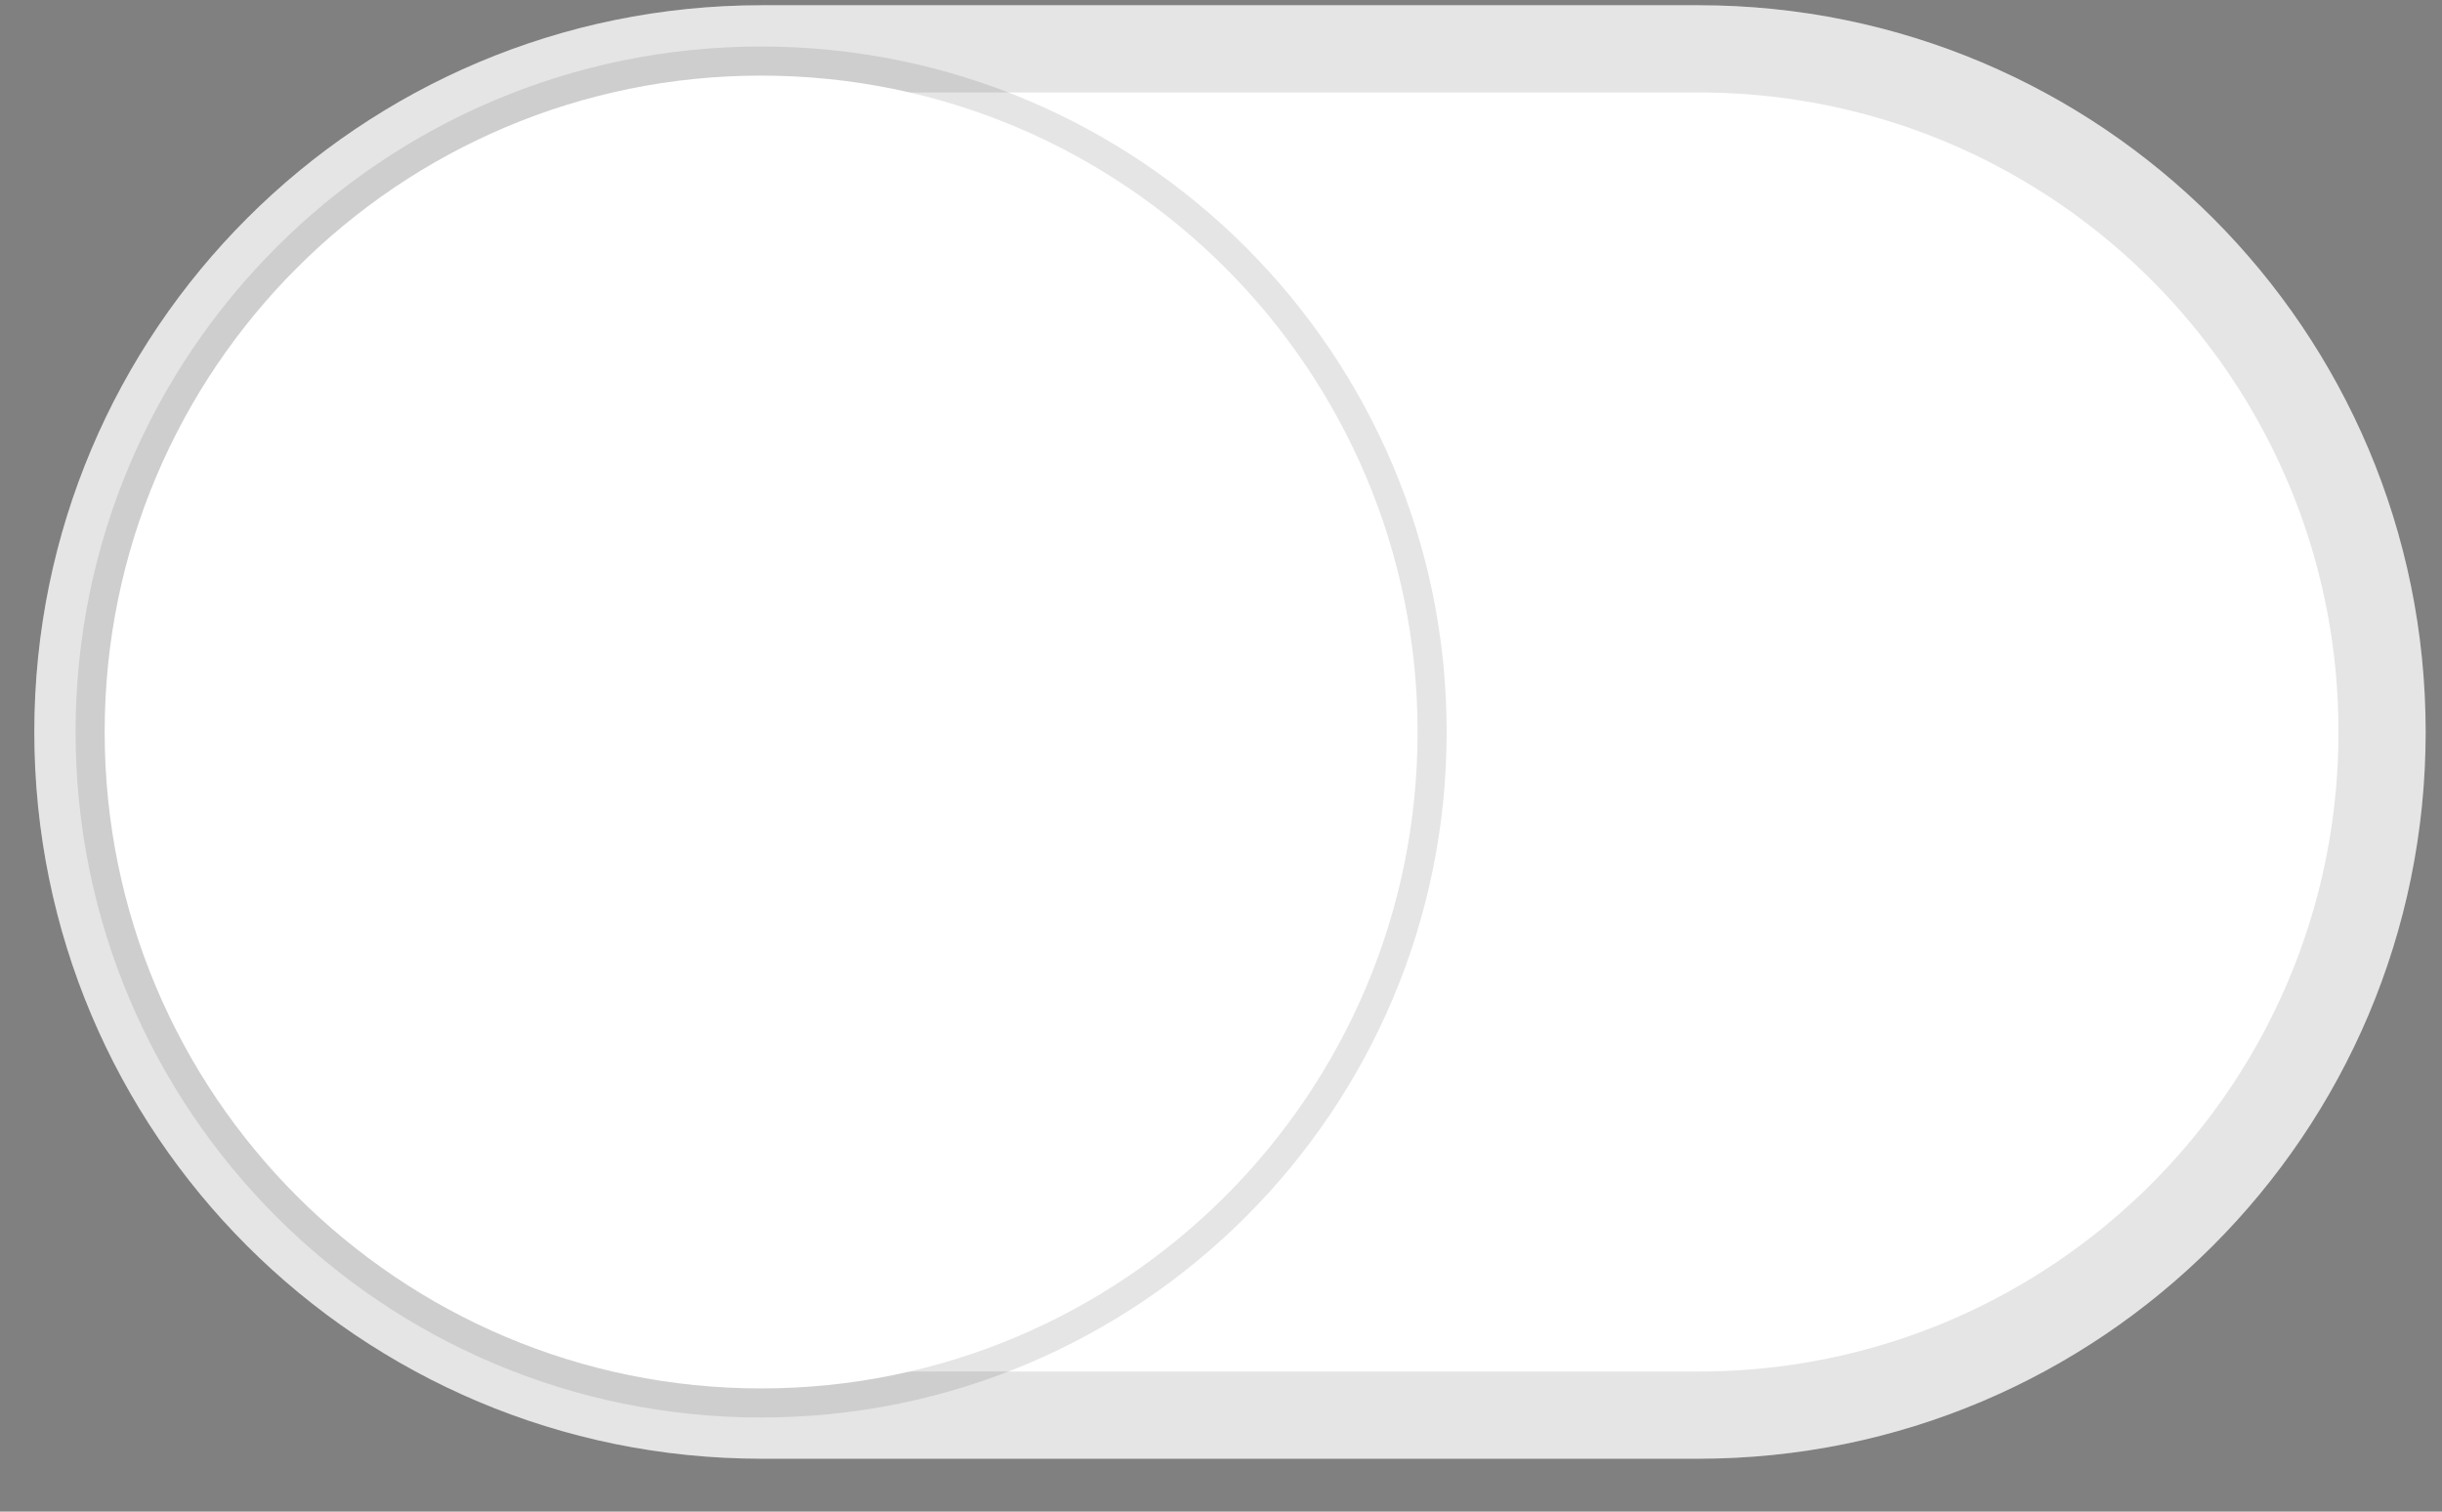 <?xml version="1.0" standalone="no"?><!DOCTYPE svg PUBLIC "-//W3C//DTD SVG 1.1//EN" "http://www.w3.org/Graphics/SVG/1.1/DTD/svg11.dtd"><svg width="100%" height="100%" viewBox="0 0 42 26" version="1.1" xmlns="http://www.w3.org/2000/svg" xmlns:xlink="http://www.w3.org/1999/xlink" xml:space="preserve" style="fill-rule:evenodd;clip-rule:evenodd;stroke-miterlimit:10;"><rect x="0" y="0" width="42" height="26" fill="#808080" stroke="none"/><g id="Layer1"><g id="Layer2"><g><clipPath id="_clip1"><path d="M13.098,0.09c-6.908,0 -12.508,5.595 -12.508,12.5c0,6.904 5.59,12.5 12.508,12.5l16.114,0c6.908,0 12.507,-5.595 12.507,-12.5c0,-6.903 -5.589,-12.5 -12.507,-12.5l-16.114,0Z"/></clipPath><g clip-path="url(#_clip1)"><path d="M13.098,0.09c-6.908,0 -12.508,5.595 -12.508,12.5c0,6.904 5.59,12.5 12.508,12.5l16.114,0c6.908,0 12.507,-5.595 12.507,-12.5c0,-6.903 -5.589,-12.5 -12.507,-12.5l-16.114,0Z" style="fill:#fff;"/></g><clipPath id="_clip2"><path d="M13.098,0.09c-6.908,0 -12.508,5.595 -12.508,12.5c0,6.904 5.59,12.5 12.508,12.5l16.114,0c6.908,0 12.507,-5.595 12.507,-12.5c0,-6.903 -5.589,-12.5 -12.507,-12.5l-16.114,0Z"/></clipPath><g clip-path="url(#_clip2)"><path d="M13.103,23.59l16.104,0l0.147,-0.001l0.143,-0.002l0.141,-0.005l0.142,-0.006l0.14,-0.008l0.14,-0.01l0.14,-0.011l0.139,-0.014l0.139,-0.015l0.138,-0.016l0.137,-0.018l0.137,-0.021l0.137,-0.021l0.135,-0.024l0.135,-0.025l0.135,-0.026l0.134,-0.028l0.133,-0.03l0.133,-0.032l0.132,-0.033l0.132,-0.035l0.13,-0.036l0.131,-0.038l0.129,-0.039l0.129,-0.041l0.128,-0.042l0.127,-0.044l0.127,-0.046l0.126,-0.047l0.125,-0.048l0.125,-0.05l0.123,-0.051l0.123,-0.053l0.123,-0.055l0.121,-0.055l0.121,-0.058l0.119,-0.058l0.119,-0.06l0.119,-0.062l0.117,-0.062l0.117,-0.065l0.115,-0.065l0.115,-0.067l0.114,-0.068l0.113,-0.07l0.112,-0.071l0.111,-0.072l0.111,-0.073l0.109,-0.075l0.108,-0.076l0.108,-0.078l0.106,-0.078l0.106,-0.08l0.104,-0.081l0.104,-0.082l0.102,-0.084l0.102,-0.085l0.1,-0.085l0.1,-0.088l0.098,-0.088l0.097,-0.089l0.097,-0.091l0.095,-0.091l0.094,-0.093l0.093,-0.094l0.091,-0.095l0.091,-0.096l0.089,-0.098l0.089,-0.098l0.087,-0.099l0.086,-0.101l0.085,-0.101l0.083,-0.102l0.083,-0.104l0.081,-0.104l0.08,-0.106l0.078,-0.106l0.078,-0.108l0.076,-0.108l0.075,-0.109l0.073,-0.11l0.072,-0.112l0.071,-0.112l0.07,-0.113l0.068,-0.113l0.067,-0.115l0.066,-0.116l0.064,-0.116l0.063,-0.117l0.061,-0.119l0.06,-0.118l0.059,-0.12l0.057,-0.121l0.056,-0.121l0.054,-0.122l0.053,-0.123l0.051,-0.124l0.05,-0.124l0.049,-0.125l0.047,-0.126l0.045,-0.127l0.044,-0.127l0.043,-0.128l0.041,-0.129l0.039,-0.129l0.038,-0.13l0.036,-0.131l0.035,-0.131l0.033,-0.132l0.032,-0.133l0.029,-0.133l0.029,-0.134l0.026,-0.134l0.025,-0.135l0.024,-0.136l0.021,-0.136l0.02,-0.137l0.019,-0.138l0.016,-0.138l0.015,-0.138l0.014,-0.139l0.011,-0.14l0.01,-0.14l0.008,-0.14l0.006,-0.141l0.005,-0.142l0.002,-0.142l0.001,-0.143l-0.001,-0.142l-0.002,-0.142l-0.005,-0.142l-0.006,-0.141l-0.008,-0.141l-0.01,-0.14l-0.011,-0.139l-0.013,-0.139l-0.015,-0.139l-0.017,-0.138l-0.018,-0.137l-0.02,-0.137l-0.022,-0.136l-0.023,-0.136l-0.025,-0.135l-0.027,-0.134l-0.028,-0.134l-0.03,-0.134l-0.032,-0.132l-0.033,-0.132l-0.034,-0.132l-0.036,-0.13l-0.038,-0.13l-0.04,-0.13l-0.04,-0.128l-0.043,-0.128l-0.044,-0.128l-0.045,-0.126l-0.047,-0.126l-0.049,-0.125l-0.049,-0.125l-0.052,-0.123l-0.053,-0.123l-0.054,-0.122l-0.056,-0.122l-0.057,-0.12l-0.058,-0.12l-0.06,-0.119l-0.062,-0.118l-0.062,-0.117l-0.065,-0.117l-0.065,-0.115l-0.067,-0.115l-0.068,-0.114l-0.07,-0.113l-0.071,-0.112l-0.072,-0.111l-0.073,-0.11l-0.075,-0.109l-0.076,-0.109l-0.077,-0.107l-0.079,-0.106l-0.08,-0.106l-0.081,-0.104l-0.082,-0.104l-0.083,-0.102l-0.085,-0.102l-0.086,-0.1l-0.087,-0.099l-0.088,-0.099l-0.09,-0.097l-0.09,-0.096l-0.092,-0.095l-0.093,-0.094l-0.094,-0.093l-0.095,-0.091l-0.096,-0.091l-0.097,-0.089l-0.098,-0.089l-0.1,-0.087l-0.1,-0.086l-0.102,-0.084l-0.102,-0.084l-0.104,-0.082l-0.104,-0.081l-0.106,-0.08l-0.106,-0.079l-0.107,-0.077l-0.109,-0.076l-0.109,-0.075l-0.11,-0.073l-0.112,-0.072l-0.112,-0.071l-0.113,-0.07l-0.114,-0.068l-0.114,-0.067l-0.116,-0.066l-0.117,-0.064l-0.117,-0.062l-0.118,-0.062l-0.119,-0.06l-0.12,-0.059l-0.121,-0.057l-0.121,-0.055l-0.122,-0.055l-0.123,-0.053l-0.124,-0.051l-0.125,-0.05l-0.125,-0.048l-0.126,-0.047l-0.127,-0.046l-0.127,-0.044l-0.128,-0.042l-0.129,-0.041l-0.13,-0.04l-0.13,-0.037l-0.131,-0.037l-0.131,-0.034l-0.132,-0.033l-0.133,-0.032l-0.134,-0.03l-0.134,-0.028l-0.135,-0.027l-0.135,-0.025l-0.136,-0.023l-0.136,-0.022l-0.137,-0.02l-0.138,-0.018l-0.138,-0.017l-0.139,-0.015l-0.139,-0.013l-0.14,-0.012l-0.141,-0.009l-0.14,-0.008l-0.142,-0.007l-0.142,-0.004l-0.142,-0.003l-0.148,-0.001l-16.104,0l-0.148,0.001l-0.142,0.003l-0.142,0.004l-0.141,0.007l-0.141,0.008l-0.14,0.009l-0.139,0.012l-0.14,0.013l-0.138,0.015l-0.138,0.017l-0.138,0.018l-0.137,0.02l-0.136,0.022l-0.136,0.023l-0.135,0.025l-0.134,0.027l-0.134,0.028l-0.134,0.03l-0.132,0.031l-0.132,0.034l-0.132,0.034l-0.131,0.036l-0.13,0.038l-0.129,0.04l-0.129,0.041l-0.128,0.042l-0.128,0.044l-0.126,0.045l-0.126,0.047l-0.125,0.049l-0.125,0.05l-0.124,0.051l-0.123,0.053l-0.122,0.054l-0.121,0.056l-0.121,0.057l-0.12,0.059l-0.119,0.06l-0.118,0.061l-0.117,0.063l-0.117,0.064l-0.116,0.066l-0.114,0.067l-0.114,0.068l-0.113,0.069l-0.112,0.071l-0.112,0.072l-0.11,0.074l-0.109,0.075l-0.109,0.076l-0.107,0.077l-0.107,0.079l-0.105,0.08l-0.105,0.081l-0.103,0.082l-0.103,0.083l-0.101,0.085l-0.101,0.086l-0.099,0.087l-0.098,0.088l-0.098,0.09l-0.096,0.09l-0.095,0.092l-0.094,0.093l-0.093,0.094l-0.092,0.095l-0.09,0.096l-0.09,0.097l-0.088,0.099l-0.087,0.099l-0.086,0.1l-0.085,0.102l-0.084,0.102l-0.082,0.104l-0.081,0.104l-0.08,0.105l-0.079,0.107l-0.077,0.107l-0.076,0.109l-0.075,0.109l-0.073,0.11l-0.073,0.111l-0.071,0.112l-0.069,0.113l-0.068,0.114l-0.067,0.115l-0.066,0.115l-0.064,0.117l-0.063,0.117l-0.061,0.118l-0.06,0.119l-0.059,0.12l-0.057,0.12l-0.056,0.122l-0.054,0.122l-0.053,0.123l-0.052,0.123l-0.05,0.125l-0.048,0.125l-0.047,0.126l-0.046,0.126l-0.044,0.128l-0.042,0.128l-0.041,0.128l-0.039,0.13l-0.038,0.13l-0.037,0.13l-0.034,0.132l-0.033,0.132l-0.032,0.132l-0.03,0.134l-0.028,0.134l-0.027,0.134l-0.025,0.135l-0.023,0.136l-0.022,0.136l-0.02,0.137l-0.018,0.137l-0.017,0.138l-0.015,0.139l-0.013,0.139l-0.012,0.139l-0.009,0.14l-0.008,0.141l-0.007,0.141l-0.004,0.142l-0.003,0.142l-0.001,0.142l0.001,0.143l0.003,0.142l0.004,0.142l0.007,0.141l0.008,0.14l0.009,0.14l0.012,0.14l0.013,0.139l0.015,0.138l0.017,0.138l0.018,0.138l0.02,0.137l0.022,0.136l0.023,0.136l0.025,0.135l0.027,0.134l0.028,0.134l0.03,0.133l0.031,0.133l0.033,0.132l0.035,0.131l0.036,0.131l0.038,0.13l0.039,0.129l0.041,0.129l0.042,0.128l0.044,0.127l0.046,0.127l0.047,0.126l0.048,0.125l0.05,0.124l0.051,0.124l0.053,0.123l0.055,0.122l0.055,0.121l0.057,0.121l0.059,0.119l0.06,0.119l0.061,0.119l0.063,0.117l0.064,0.116l0.066,0.116l0.067,0.115l0.068,0.113l0.069,0.113l0.071,0.112l0.072,0.111l0.074,0.111l0.075,0.109l0.076,0.108l0.077,0.108l0.079,0.106l0.079,0.105l0.081,0.105l0.083,0.103l0.083,0.103l0.085,0.101l0.086,0.101l0.087,0.099l0.088,0.098l0.089,0.097l0.091,0.096l0.092,0.096l0.093,0.093l0.093,0.093l0.096,0.092l0.096,0.091l0.097,0.089l0.098,0.088l0.1,0.087l0.1,0.086l0.101,0.085l0.103,0.083l0.103,0.083l0.105,0.081l0.105,0.08l0.107,0.078l0.107,0.078l0.108,0.076l0.11,0.074l0.11,0.074l0.111,0.072l0.112,0.071l0.113,0.07l0.114,0.068l0.115,0.067l0.116,0.065l0.116,0.064l0.118,0.063l0.118,0.062l0.119,0.06l0.12,0.058l0.12,0.057l0.122,0.056l0.122,0.054l0.123,0.053l0.124,0.052l0.124,0.05l0.126,0.048l0.126,0.047l0.126,0.046l0.128,0.044l0.128,0.042l0.129,0.041l0.129,0.039l0.131,0.038l0.13,0.036l0.132,0.035l0.132,0.033l0.133,0.032l0.133,0.029l0.135,0.029l0.134,0.026l0.136,0.025l0.135,0.024l0.137,0.021l0.137,0.02l0.138,0.019l0.138,0.016l0.139,0.015l0.139,0.014l0.14,0.011l0.14,0.01l0.141,0.008l0.142,0.006l0.142,0.005l0.142,0.002l0.148,0.001ZM13.093,26.59l-0.176,-0.001l-0.18,-0.003l-0.18,-0.006l-0.179,-0.008l-0.179,-0.01l-0.178,-0.012l-0.178,-0.015l-0.177,-0.017l-0.176,-0.019l-0.176,-0.021l-0.175,-0.023l-0.174,-0.026l-0.174,-0.027l-0.173,-0.03l-0.172,-0.032l-0.172,-0.034l-0.171,-0.036l-0.17,-0.038l-0.169,-0.04l-0.169,-0.042l-0.167,-0.045l-0.167,-0.046l-0.166,-0.048l-0.165,-0.05l-0.165,-0.052l-0.163,-0.054l-0.162,-0.056l-0.162,-0.058l-0.161,-0.06l-0.159,-0.062l-0.159,-0.064l-0.158,-0.065l-0.157,-0.068l-0.155,-0.069l-0.155,-0.071l-0.154,-0.073l-0.152,-0.074l-0.152,-0.077l-0.151,-0.078l-0.149,-0.08l-0.148,-0.082l-0.148,-0.083l-0.146,-0.085l-0.145,-0.087l-0.144,-0.089l-0.142,-0.09l-0.142,-0.092l-0.14,-0.093l-0.139,-0.095l-0.138,-0.097l-0.137,-0.099l-0.135,-0.1l-0.134,-0.101l-0.133,-0.103l-0.132,-0.105l-0.13,-0.106l-0.129,-0.108l-0.128,-0.109l-0.126,-0.111l-0.125,-0.112l-0.123,-0.114l-0.123,-0.115l-0.12,-0.116l-0.12,-0.118l-0.118,-0.12l-0.116,-0.12l-0.115,-0.123l-0.114,-0.123l-0.112,-0.125l-0.111,-0.126l-0.109,-0.128l-0.108,-0.129l-0.106,-0.13l-0.105,-0.132l-0.103,-0.132l-0.101,-0.134l-0.1,-0.136l-0.098,-0.136l-0.097,-0.138l-0.095,-0.139l-0.094,-0.141l-0.092,-0.141l-0.09,-0.143l-0.088,-0.143l-0.087,-0.145l-0.085,-0.146l-0.084,-0.147l-0.081,-0.149l-0.08,-0.149l-0.078,-0.15l-0.077,-0.152l-0.075,-0.153l-0.072,-0.153l-0.071,-0.155l-0.07,-0.155l-0.067,-0.157l-0.065,-0.158l-0.064,-0.158l-0.062,-0.16l-0.06,-0.16l-0.057,-0.162l-0.056,-0.162l-0.055,-0.163l-0.052,-0.164l-0.05,-0.165l-0.048,-0.166l-0.046,-0.167l-0.044,-0.167l-0.042,-0.169l-0.041,-0.169l-0.038,-0.169l-0.036,-0.171l-0.034,-0.171l-0.031,-0.172l-0.03,-0.173l-0.028,-0.174l-0.025,-0.174l-0.023,-0.175l-0.022,-0.175l-0.019,-0.176l-0.016,-0.177l-0.015,-0.177l-0.012,-0.178l-0.011,-0.179l-0.007,-0.179l-0.006,-0.179l-0.004,-0.18l-0.001,-0.181l0.001,-0.18l0.004,-0.18l0.006,-0.18l0.007,-0.179l0.011,-0.179l0.012,-0.177l0.015,-0.178l0.017,-0.177l0.019,-0.176l0.021,-0.175l0.023,-0.175l0.026,-0.174l0.027,-0.174l0.03,-0.173l0.032,-0.172l0.034,-0.171l0.036,-0.171l0.038,-0.17l0.04,-0.169l0.042,-0.168l0.045,-0.168l0.046,-0.166l0.048,-0.166l0.05,-0.165l0.053,-0.164l0.054,-0.163l0.056,-0.163l0.058,-0.161l0.06,-0.161l0.062,-0.159l0.063,-0.159l0.066,-0.157l0.067,-0.157l0.07,-0.156l0.071,-0.154l0.073,-0.154l0.074,-0.153l0.077,-0.151l0.078,-0.151l0.08,-0.149l0.082,-0.148l0.083,-0.147l0.085,-0.146l0.087,-0.145l0.089,-0.144l0.09,-0.143l0.092,-0.141l0.094,-0.14l0.095,-0.139l0.097,-0.138l0.098,-0.137l0.1,-0.135l0.102,-0.134l0.103,-0.133l0.105,-0.131l0.106,-0.131l0.108,-0.129l0.109,-0.127l0.111,-0.126l0.112,-0.125l0.114,-0.124l0.115,-0.122l0.116,-0.121l0.118,-0.119l0.12,-0.118l0.121,-0.117l0.122,-0.115l0.124,-0.113l0.125,-0.112l0.126,-0.111l0.128,-0.109l0.129,-0.108l0.13,-0.106l0.131,-0.105l0.133,-0.103l0.134,-0.101l0.136,-0.1l0.137,-0.099l0.137,-0.096l0.14,-0.096l0.14,-0.093l0.141,-0.092l0.143,-0.09l0.144,-0.089l0.145,-0.086l0.146,-0.086l0.147,-0.083l0.148,-0.082l0.15,-0.08l0.15,-0.078l0.152,-0.076l0.153,-0.075l0.153,-0.073l0.155,-0.071l0.156,-0.069l0.156,-0.067l0.158,-0.066l0.159,-0.063l0.159,-0.062l0.161,-0.06l0.161,-0.058l0.163,-0.056l0.163,-0.054l0.164,-0.052l0.165,-0.05l0.166,-0.049l0.167,-0.046l0.168,-0.044l0.168,-0.042l0.169,-0.04l0.17,-0.038l0.171,-0.036l0.171,-0.034l0.172,-0.032l0.173,-0.03l0.174,-0.028l0.174,-0.025l0.175,-0.023l0.175,-0.022l0.177,-0.019l0.176,-0.016l0.178,-0.015l0.178,-0.012l0.178,-0.011l0.179,-0.007l0.18,-0.006l0.18,-0.004l0.176,-0.001l16.124,0l0.176,0.001l0.18,0.004l0.18,0.006l0.179,0.007l0.179,0.011l0.178,0.012l0.178,0.015l0.177,0.016l0.176,0.019l0.176,0.022l0.175,0.023l0.174,0.025l0.174,0.028l0.173,0.03l0.172,0.032l0.172,0.034l0.171,0.036l0.17,0.038l0.169,0.04l0.168,0.042l0.168,0.044l0.167,0.046l0.166,0.049l0.165,0.05l0.164,0.052l0.164,0.054l0.162,0.056l0.162,0.058l0.16,0.06l0.16,0.062l0.159,0.063l0.157,0.066l0.157,0.067l0.156,0.07l0.155,0.071l0.153,0.072l0.153,0.075l0.152,0.077l0.15,0.078l0.15,0.08l0.148,0.081l0.147,0.084l0.147,0.085l0.145,0.087l0.143,0.088l0.143,0.091l0.142,0.091l0.14,0.094l0.139,0.095l0.138,0.097l0.136,0.098l0.136,0.1l0.134,0.102l0.133,0.103l0.131,0.104l0.131,0.107l0.129,0.107l0.127,0.11l0.127,0.11l0.124,0.112l0.124,0.114l0.122,0.115l0.121,0.117l0.119,0.118l0.118,0.119l0.117,0.121l0.115,0.122l0.114,0.124l0.112,0.125l0.111,0.126l0.109,0.128l0.108,0.128l0.106,0.131l0.104,0.131l0.103,0.133l0.102,0.134l0.1,0.135l0.098,0.137l0.097,0.138l0.095,0.139l0.094,0.14l0.091,0.142l0.091,0.142l0.088,0.144l0.087,0.145l0.085,0.146l0.083,0.147l0.082,0.148l0.08,0.15l0.078,0.15l0.077,0.152l0.074,0.152l0.073,0.154l0.071,0.154l0.069,0.156l0.068,0.157l0.065,0.157l0.064,0.159l0.061,0.16l0.06,0.16l0.058,0.161l0.056,0.163l0.054,0.163l0.052,0.164l0.051,0.165l0.048,0.166l0.046,0.166l0.044,0.168l0.042,0.168l0.04,0.169l0.038,0.17l0.036,0.171l0.034,0.171l0.032,0.172l0.03,0.173l0.027,0.173l0.026,0.175l0.023,0.174l0.021,0.176l0.019,0.176l0.017,0.177l0.015,0.177l0.012,0.178l0.01,0.178l0.008,0.179l0.006,0.18l0.003,0.18l0.001,0.18l-0.001,0.181l-0.003,0.18l-0.006,0.18l-0.008,0.179l-0.01,0.178l-0.012,0.178l-0.015,0.177l-0.017,0.177l-0.019,0.176l-0.021,0.176l-0.023,0.175l-0.026,0.174l-0.028,0.173l-0.029,0.173l-0.032,0.172l-0.034,0.172l-0.036,0.17l-0.038,0.17l-0.041,0.169l-0.042,0.169l-0.044,0.167l-0.046,0.167l-0.048,0.166l-0.051,0.165l-0.052,0.164l-0.054,0.163l-0.056,0.162l-0.058,0.162l-0.06,0.16l-0.062,0.16l-0.064,0.159l-0.065,0.157l-0.068,0.157l-0.069,0.155l-0.071,0.155l-0.073,0.154l-0.075,0.152l-0.076,0.152l-0.078,0.15l-0.08,0.15l-0.082,0.148l-0.084,0.147l-0.085,0.146l-0.087,0.145l-0.088,0.144l-0.091,0.142l-0.091,0.142l-0.094,0.14l-0.095,0.139l-0.097,0.138l-0.098,0.136l-0.1,0.136l-0.102,0.134l-0.103,0.133l-0.105,0.131l-0.106,0.13l-0.108,0.129l-0.109,0.128l-0.111,0.126l-0.112,0.125l-0.114,0.123l-0.115,0.123l-0.117,0.12l-0.118,0.12l-0.119,0.118l-0.121,0.116l-0.122,0.115l-0.124,0.114l-0.125,0.112l-0.126,0.111l-0.128,0.109l-0.129,0.108l-0.13,0.106l-0.132,0.104l-0.133,0.104l-0.134,0.101l-0.135,0.1l-0.137,0.098l-0.138,0.097l-0.139,0.095l-0.14,0.094l-0.142,0.091l-0.142,0.091l-0.144,0.088l-0.145,0.087l-0.146,0.085l-0.147,0.084l-0.149,0.081l-0.149,0.08l-0.151,0.078l-0.151,0.077l-0.153,0.074l-0.154,0.073l-0.154,0.071l-0.156,0.07l-0.157,0.067l-0.157,0.065l-0.159,0.064l-0.16,0.062l-0.16,0.06l-0.162,0.058l-0.162,0.056l-0.164,0.054l-0.164,0.052l-0.165,0.05l-0.166,0.048l-0.166,0.046l-0.168,0.045l-0.168,0.042l-0.169,0.04l-0.17,0.038l-0.171,0.036l-0.171,0.034l-0.173,0.032l-0.172,0.03l-0.174,0.027l-0.174,0.026l-0.175,0.023l-0.176,0.021l-0.176,0.019l-0.177,0.017l-0.177,0.015l-0.178,0.012l-0.179,0.01l-0.179,0.008l-0.179,0.006l-0.181,0.003l-0.175,0.001l-16.124,0Z" style="fill:#000;fill-opacity:0.102;"/></g><clipPath id="_clip3"><path d="M13.09,23.881c6.236,0 11.291,-5.055 11.291,-11.291c0,-6.235 -5.055,-11.29 -11.291,-11.29c-6.235,0 -11.29,5.055 -11.29,11.29c0,6.236 5.055,11.291 11.29,11.291Z"/></clipPath><g clip-path="url(#_clip3)"><rect x="-3.2" y="-3.7" width="32.581" height="32.581" style="fill:#fff;fill-rule:nonzero;"/></g><clipPath id="_clip4"><path d="M-8.2,-8.7l42.581,0l0,42.581l-42.581,0l0,-42.581ZM13.09,23.881c6.236,0 11.291,-5.055 11.291,-11.291c0,-6.235 -5.055,-11.29 -11.291,-11.29c-6.235,0 -11.29,5.055 -11.29,11.29c0,6.236 5.055,11.291 11.29,11.291Z"/></clipPath><g clip-path="url(#_clip4)"><path d="M13.09,23.881c6.236,0 11.291,-5.055 11.291,-11.291c0,-6.235 -5.055,-11.29 -11.291,-11.29c-6.235,0 -11.29,5.055 -11.29,11.29c0,6.236 5.055,11.291 11.29,11.291Z" style="fill:none;stroke-width:1px;stroke:#000;stroke-opacity:0.102;"/></g></g></g></g></svg>